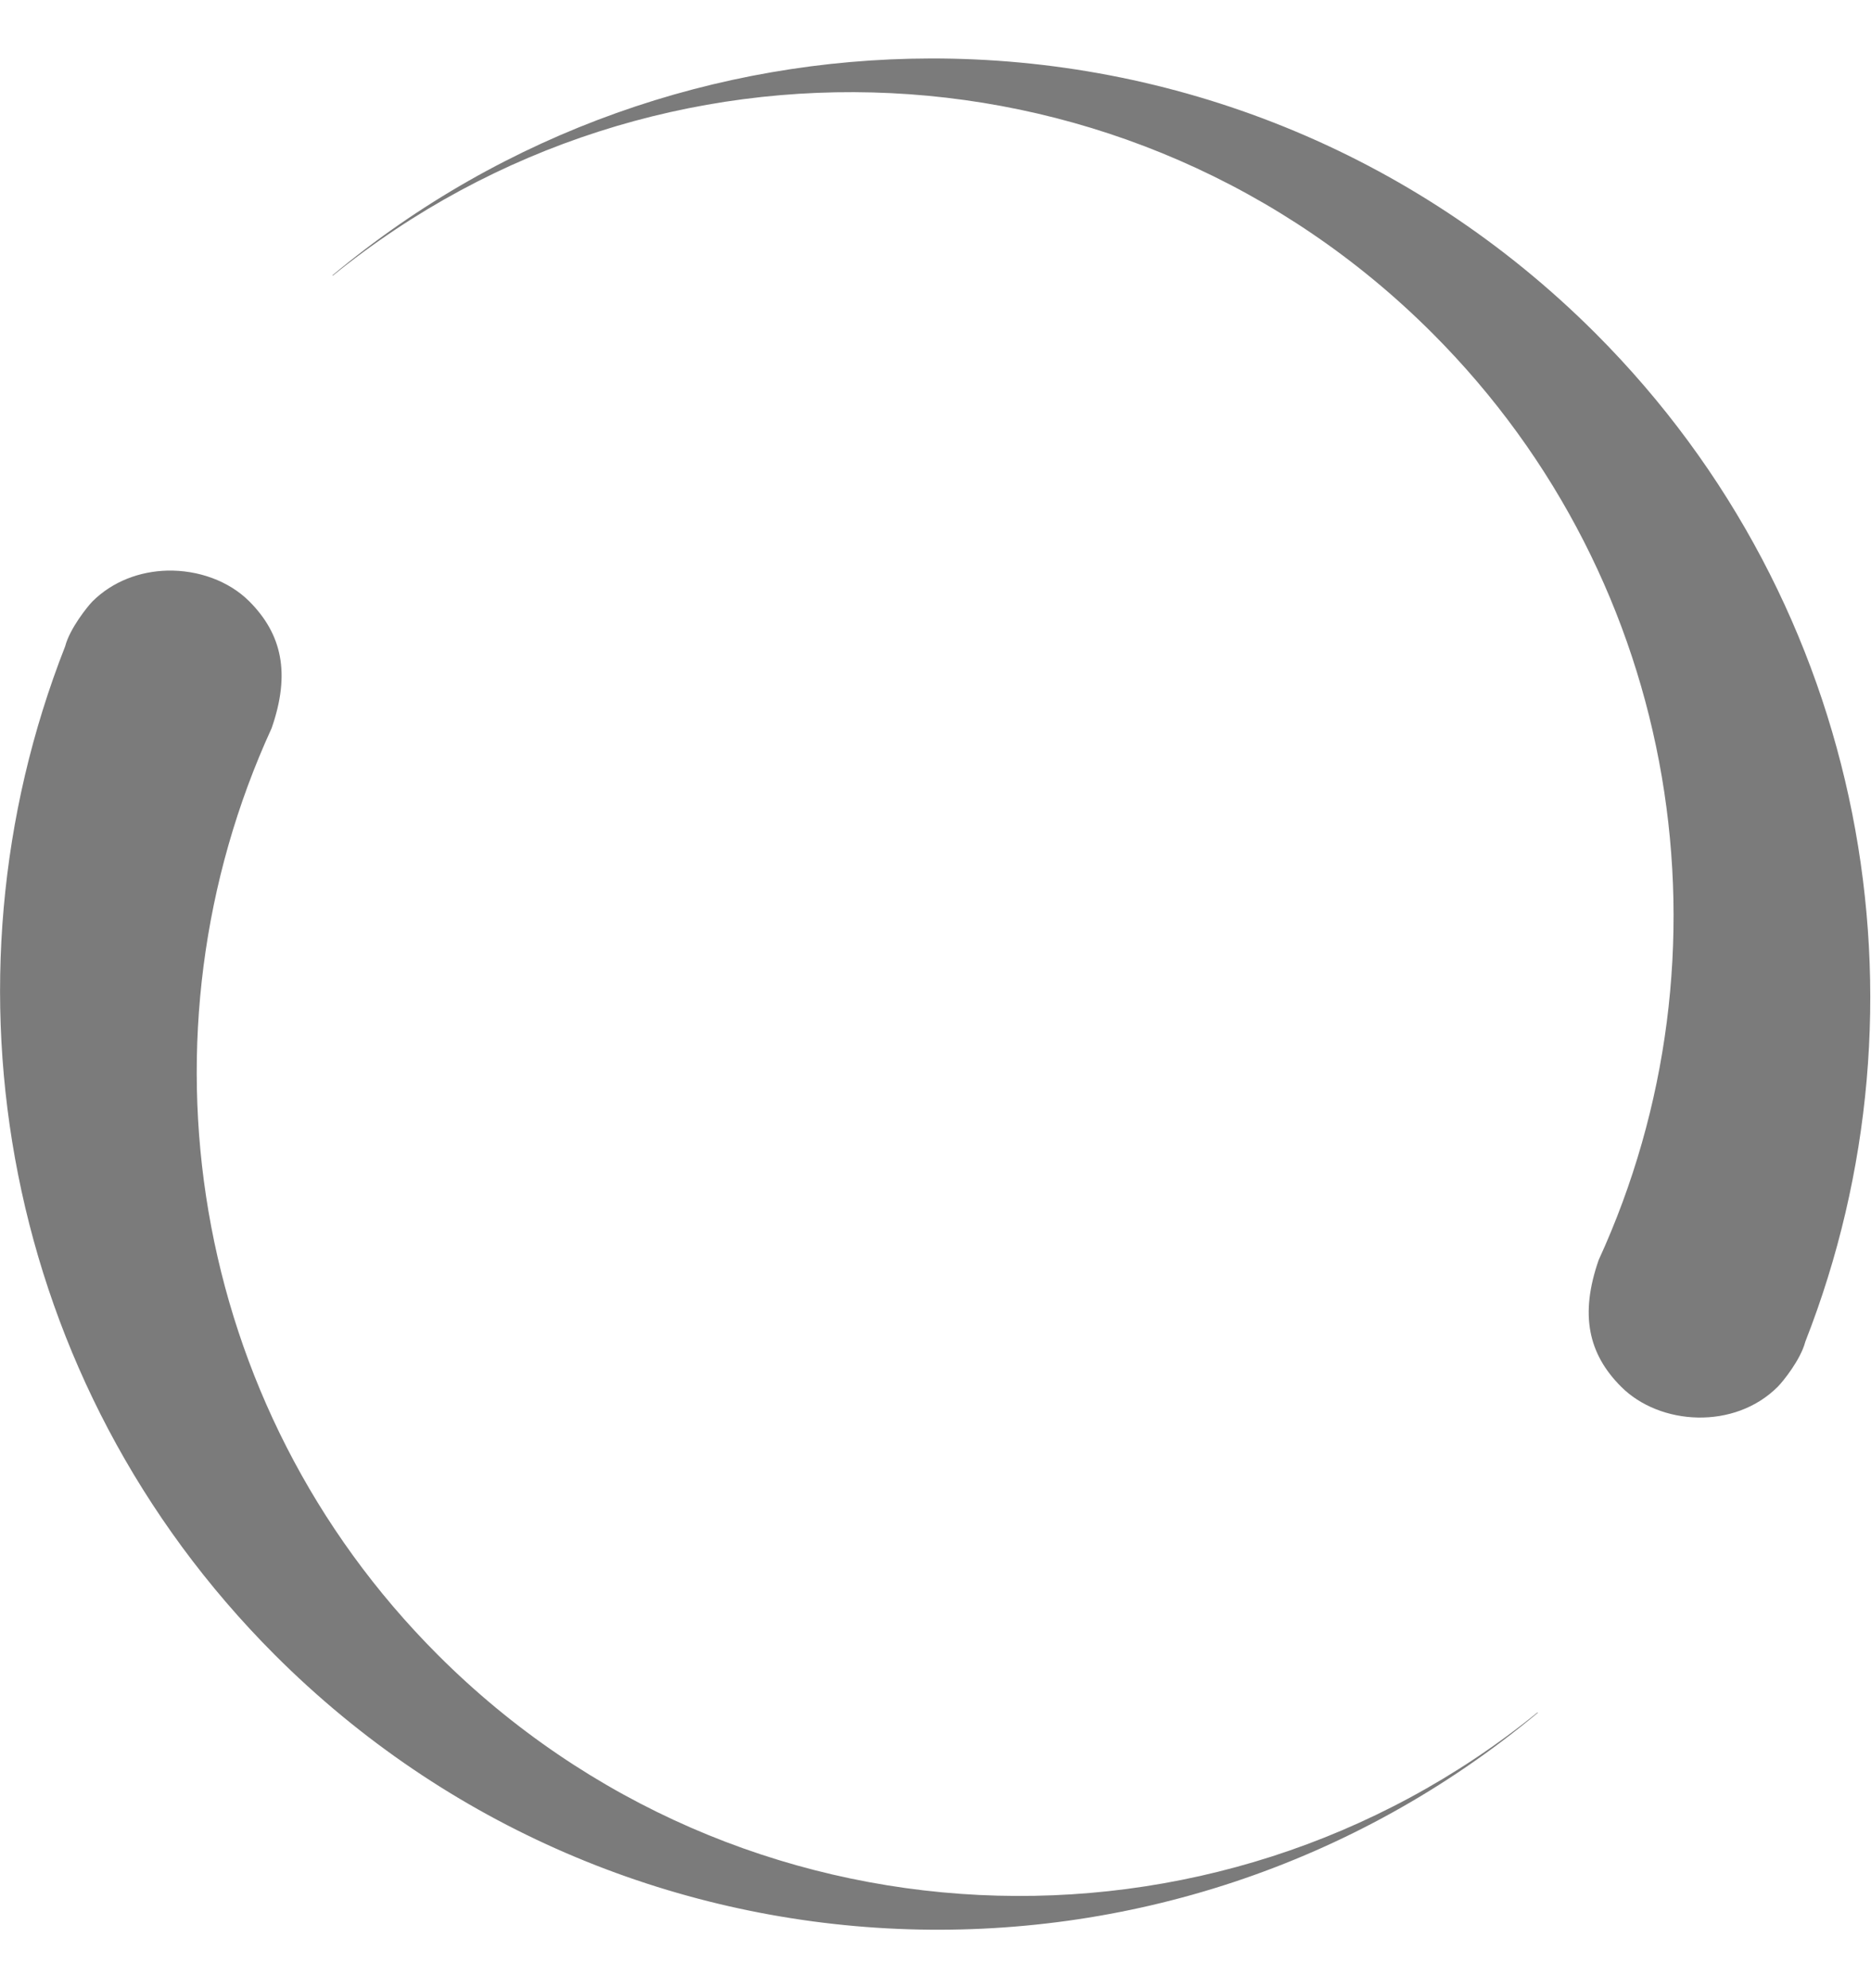 <svg width="16" height="17" viewBox="0 0 16 17" fill="none" xmlns="http://www.w3.org/2000/svg">
<path d="M7.954 0.5C6.137 0.504 4.32 1.122 2.843 2.354L2.846 2.357C5.61 0.112 9.679 0.276 12.251 2.851C14.391 4.993 14.864 8.173 13.671 10.774C13.508 11.242 13.583 11.577 13.863 11.857C14.194 12.189 14.833 12.228 15.203 11.857C15.245 11.815 15.398 11.627 15.438 11.473C16.57 8.589 15.973 5.181 13.645 2.851C12.074 1.279 10.013 0.495 7.954 0.5L7.954 0.5ZM1.43 4.879C1.198 4.885 0.965 4.969 0.791 5.142C0.749 5.185 0.597 5.373 0.557 5.527C-0.576 8.411 0.021 11.818 2.349 14.149C5.307 17.109 10 17.274 13.151 14.645L13.148 14.642C10.384 16.888 6.315 16.723 3.743 14.149C1.603 12.007 1.13 8.827 2.323 6.226C2.486 5.757 2.411 5.422 2.132 5.142C1.956 4.966 1.693 4.873 1.43 4.879L1.43 4.879Z" fill="#7B7B7B"/>
</svg>
